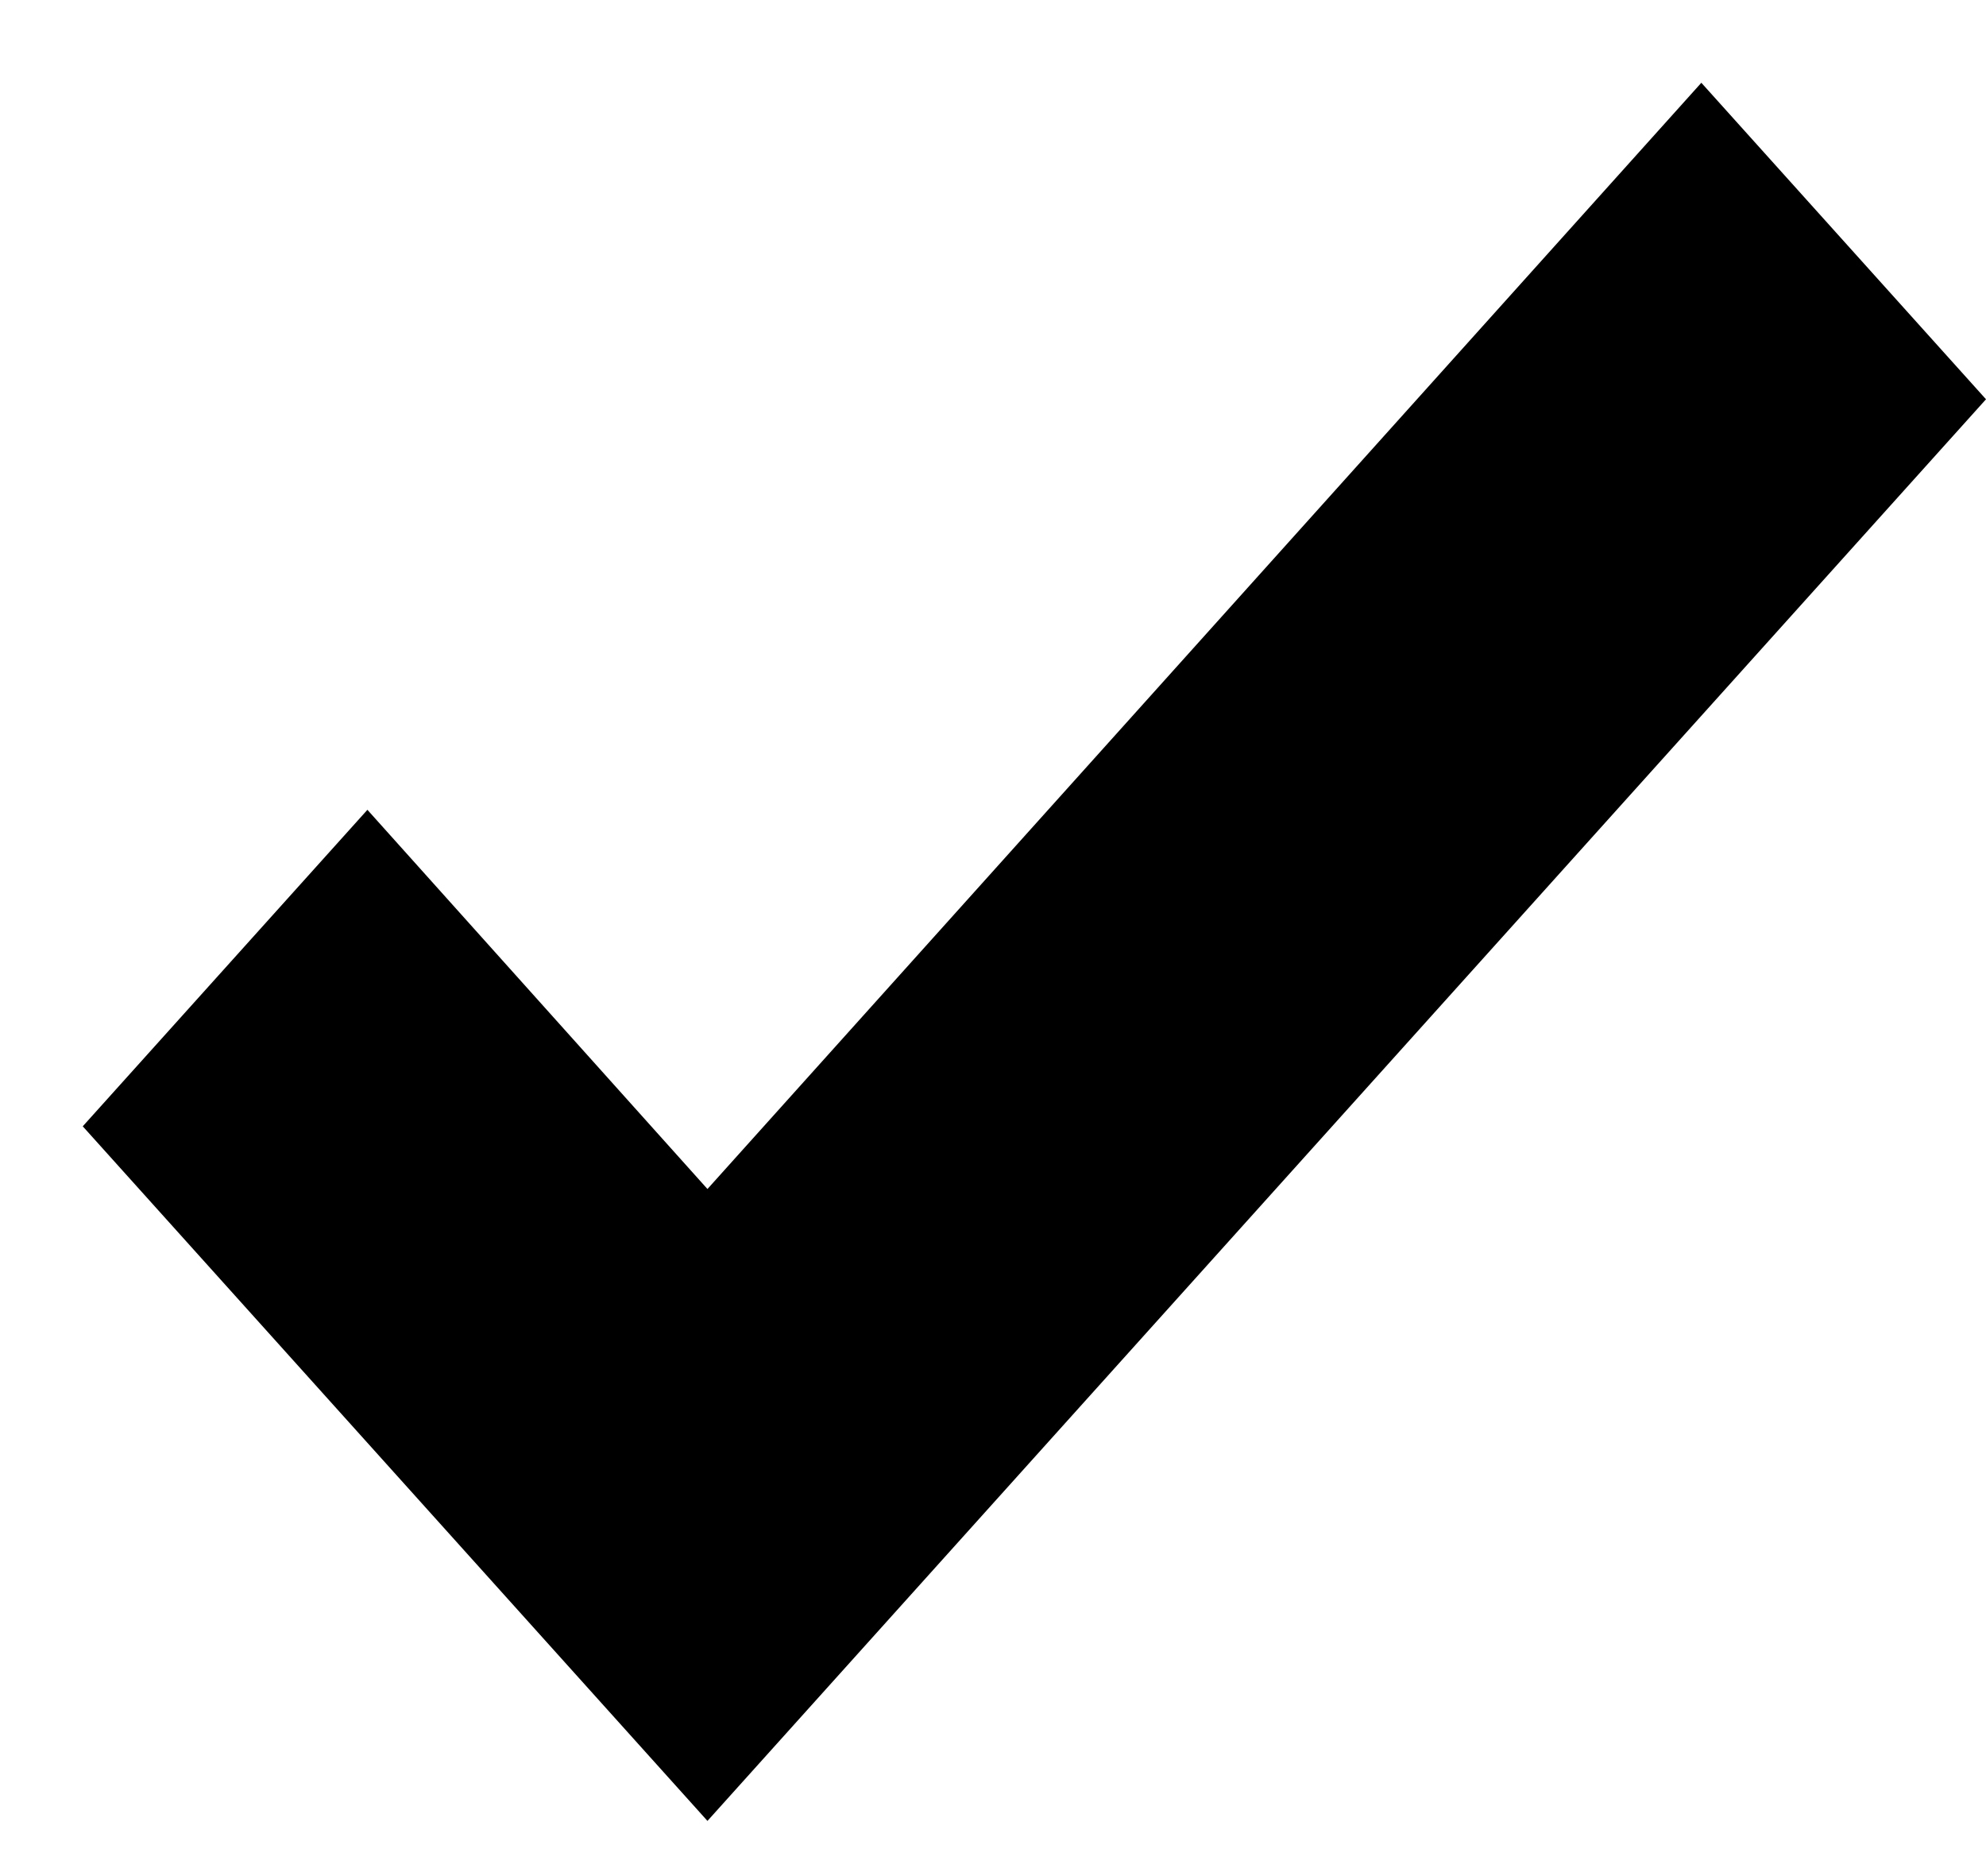 <svg width="18" height="17" viewBox="0 0 18 17" fill="none" xmlns="http://www.w3.org/2000/svg">
<path d="M6.412 16.5L0.75 10.206L3.33 7.338L6.412 10.774L15.42 0.75L18 3.618L6.412 16.5Z" fill="black"/>
</svg>
